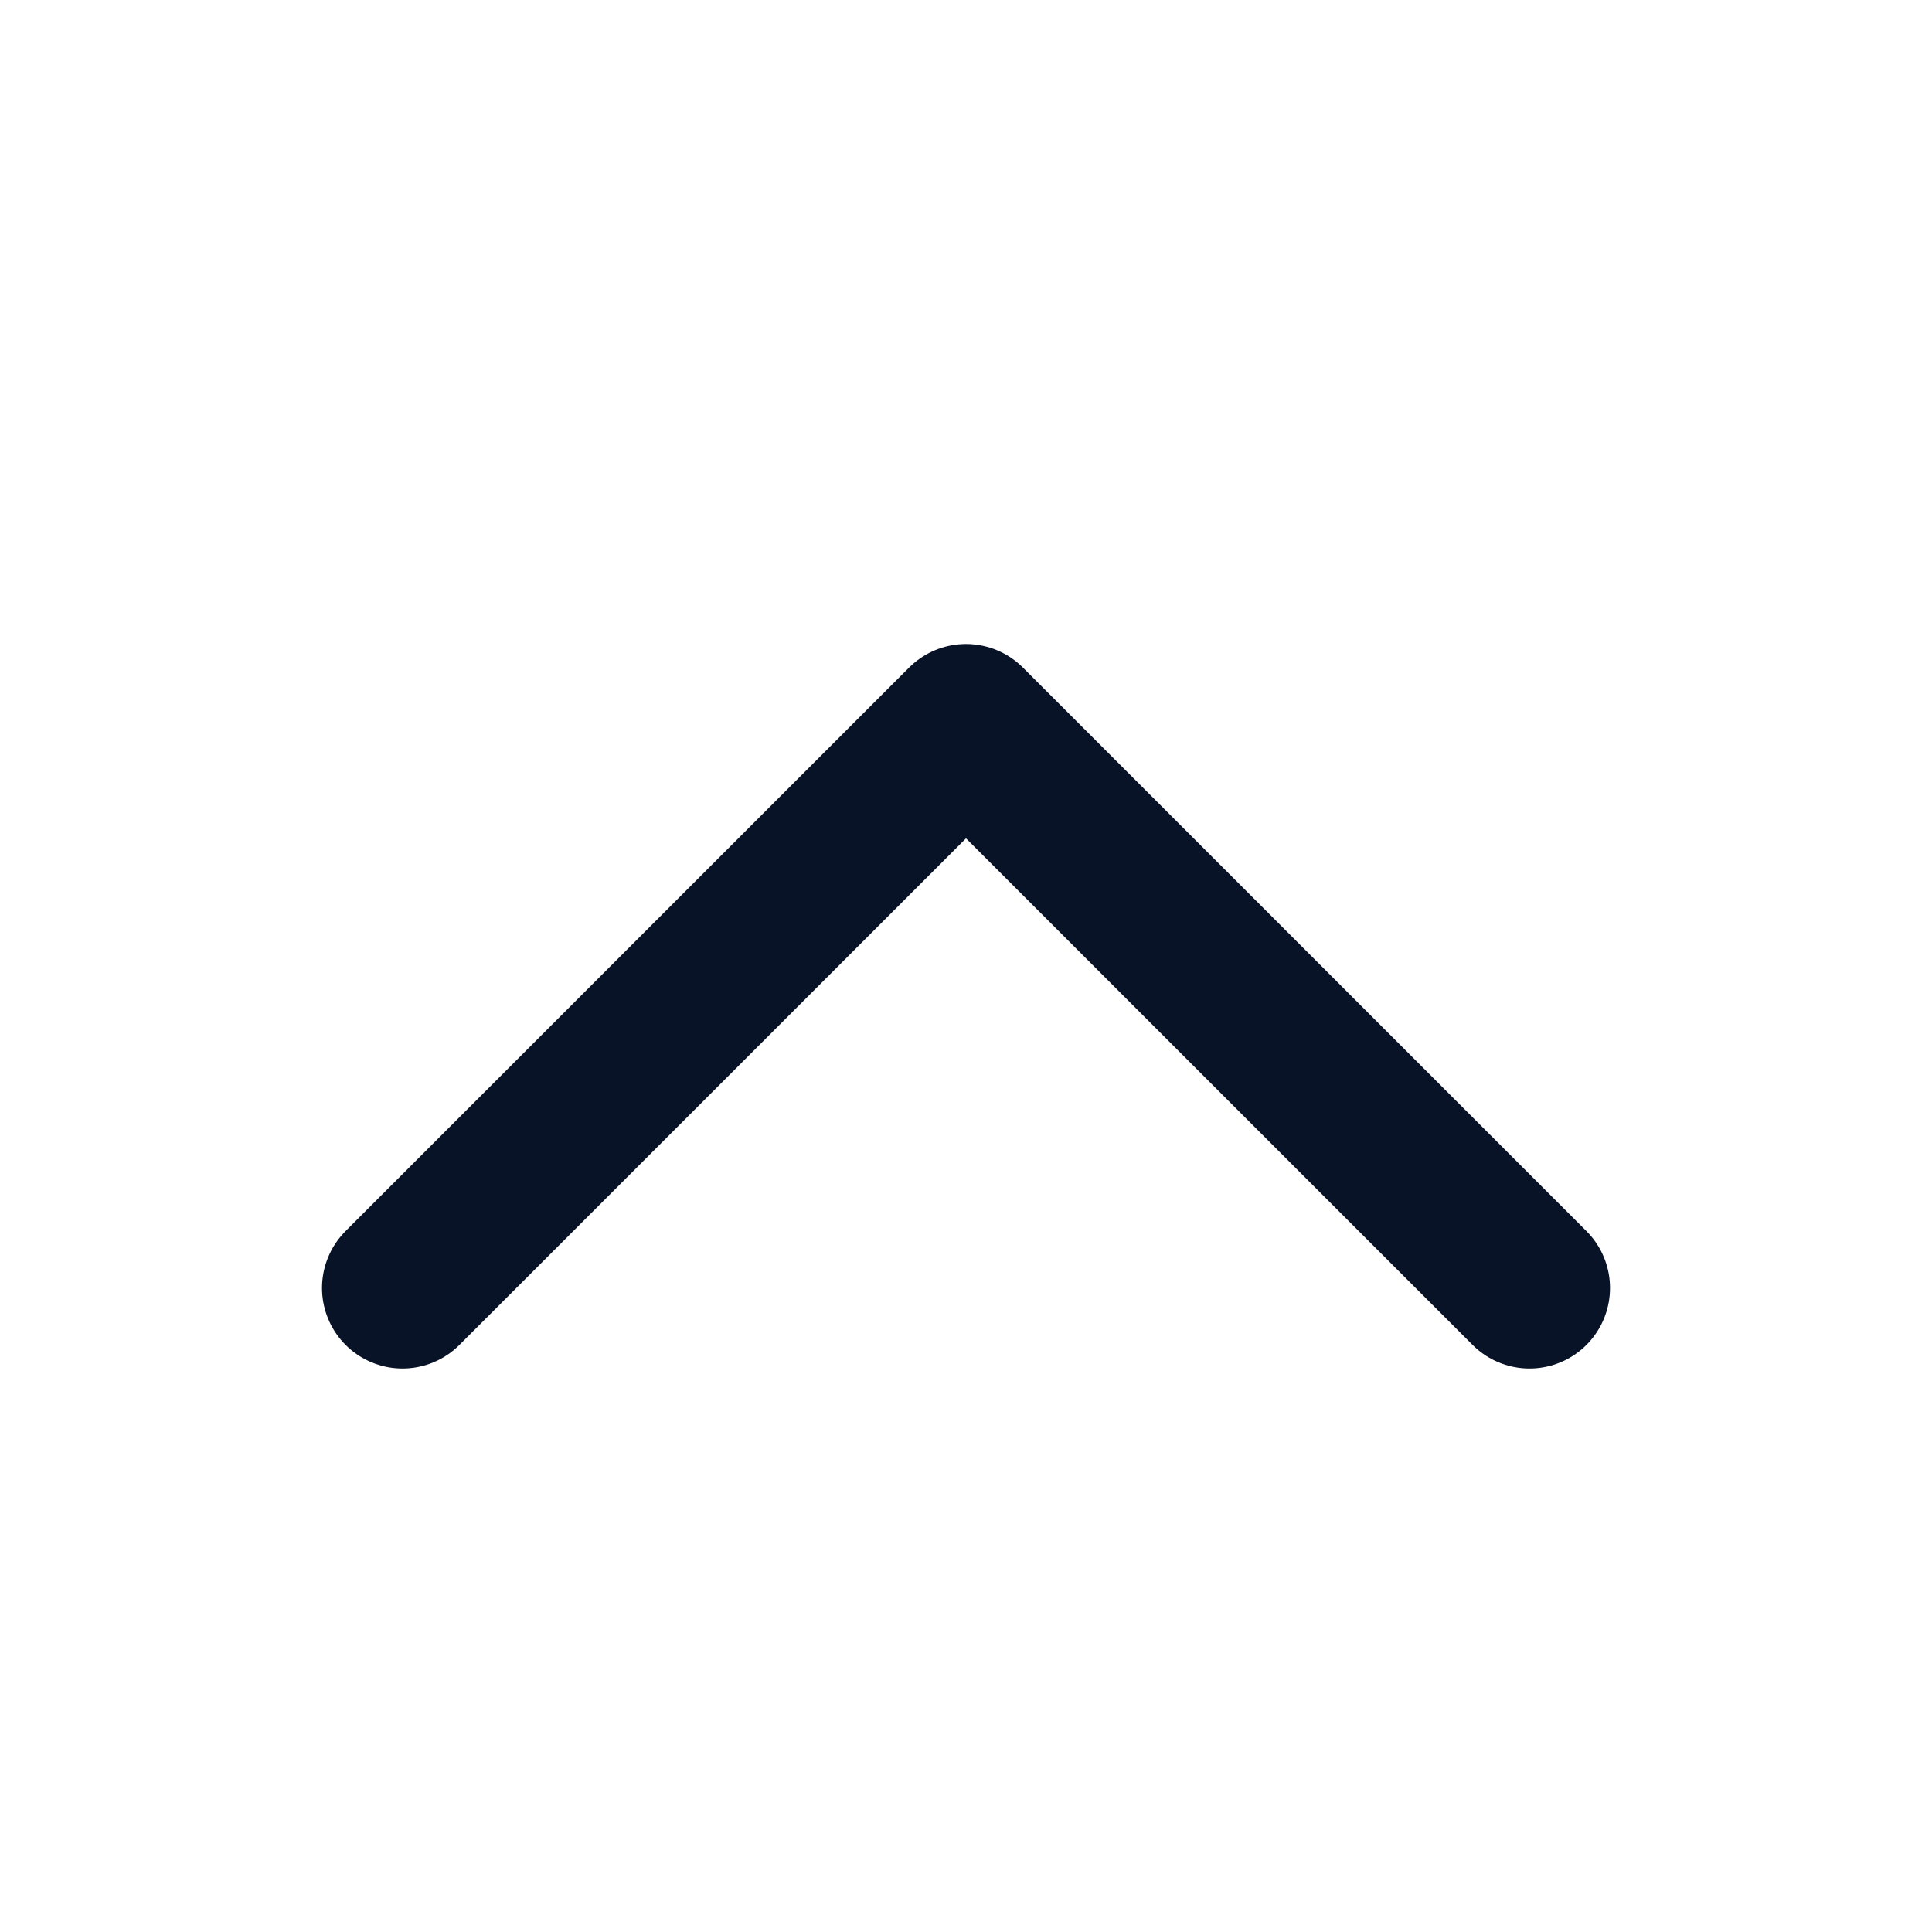 <svg xmlns="http://www.w3.org/2000/svg" width="24" height="24" viewBox="0 0 24 24" fill="none">
  <path d="M5 16L12 9L19 16" stroke="#091327" stroke-width="2" stroke-linecap="round" stroke-linejoin="round"/>
</svg>
